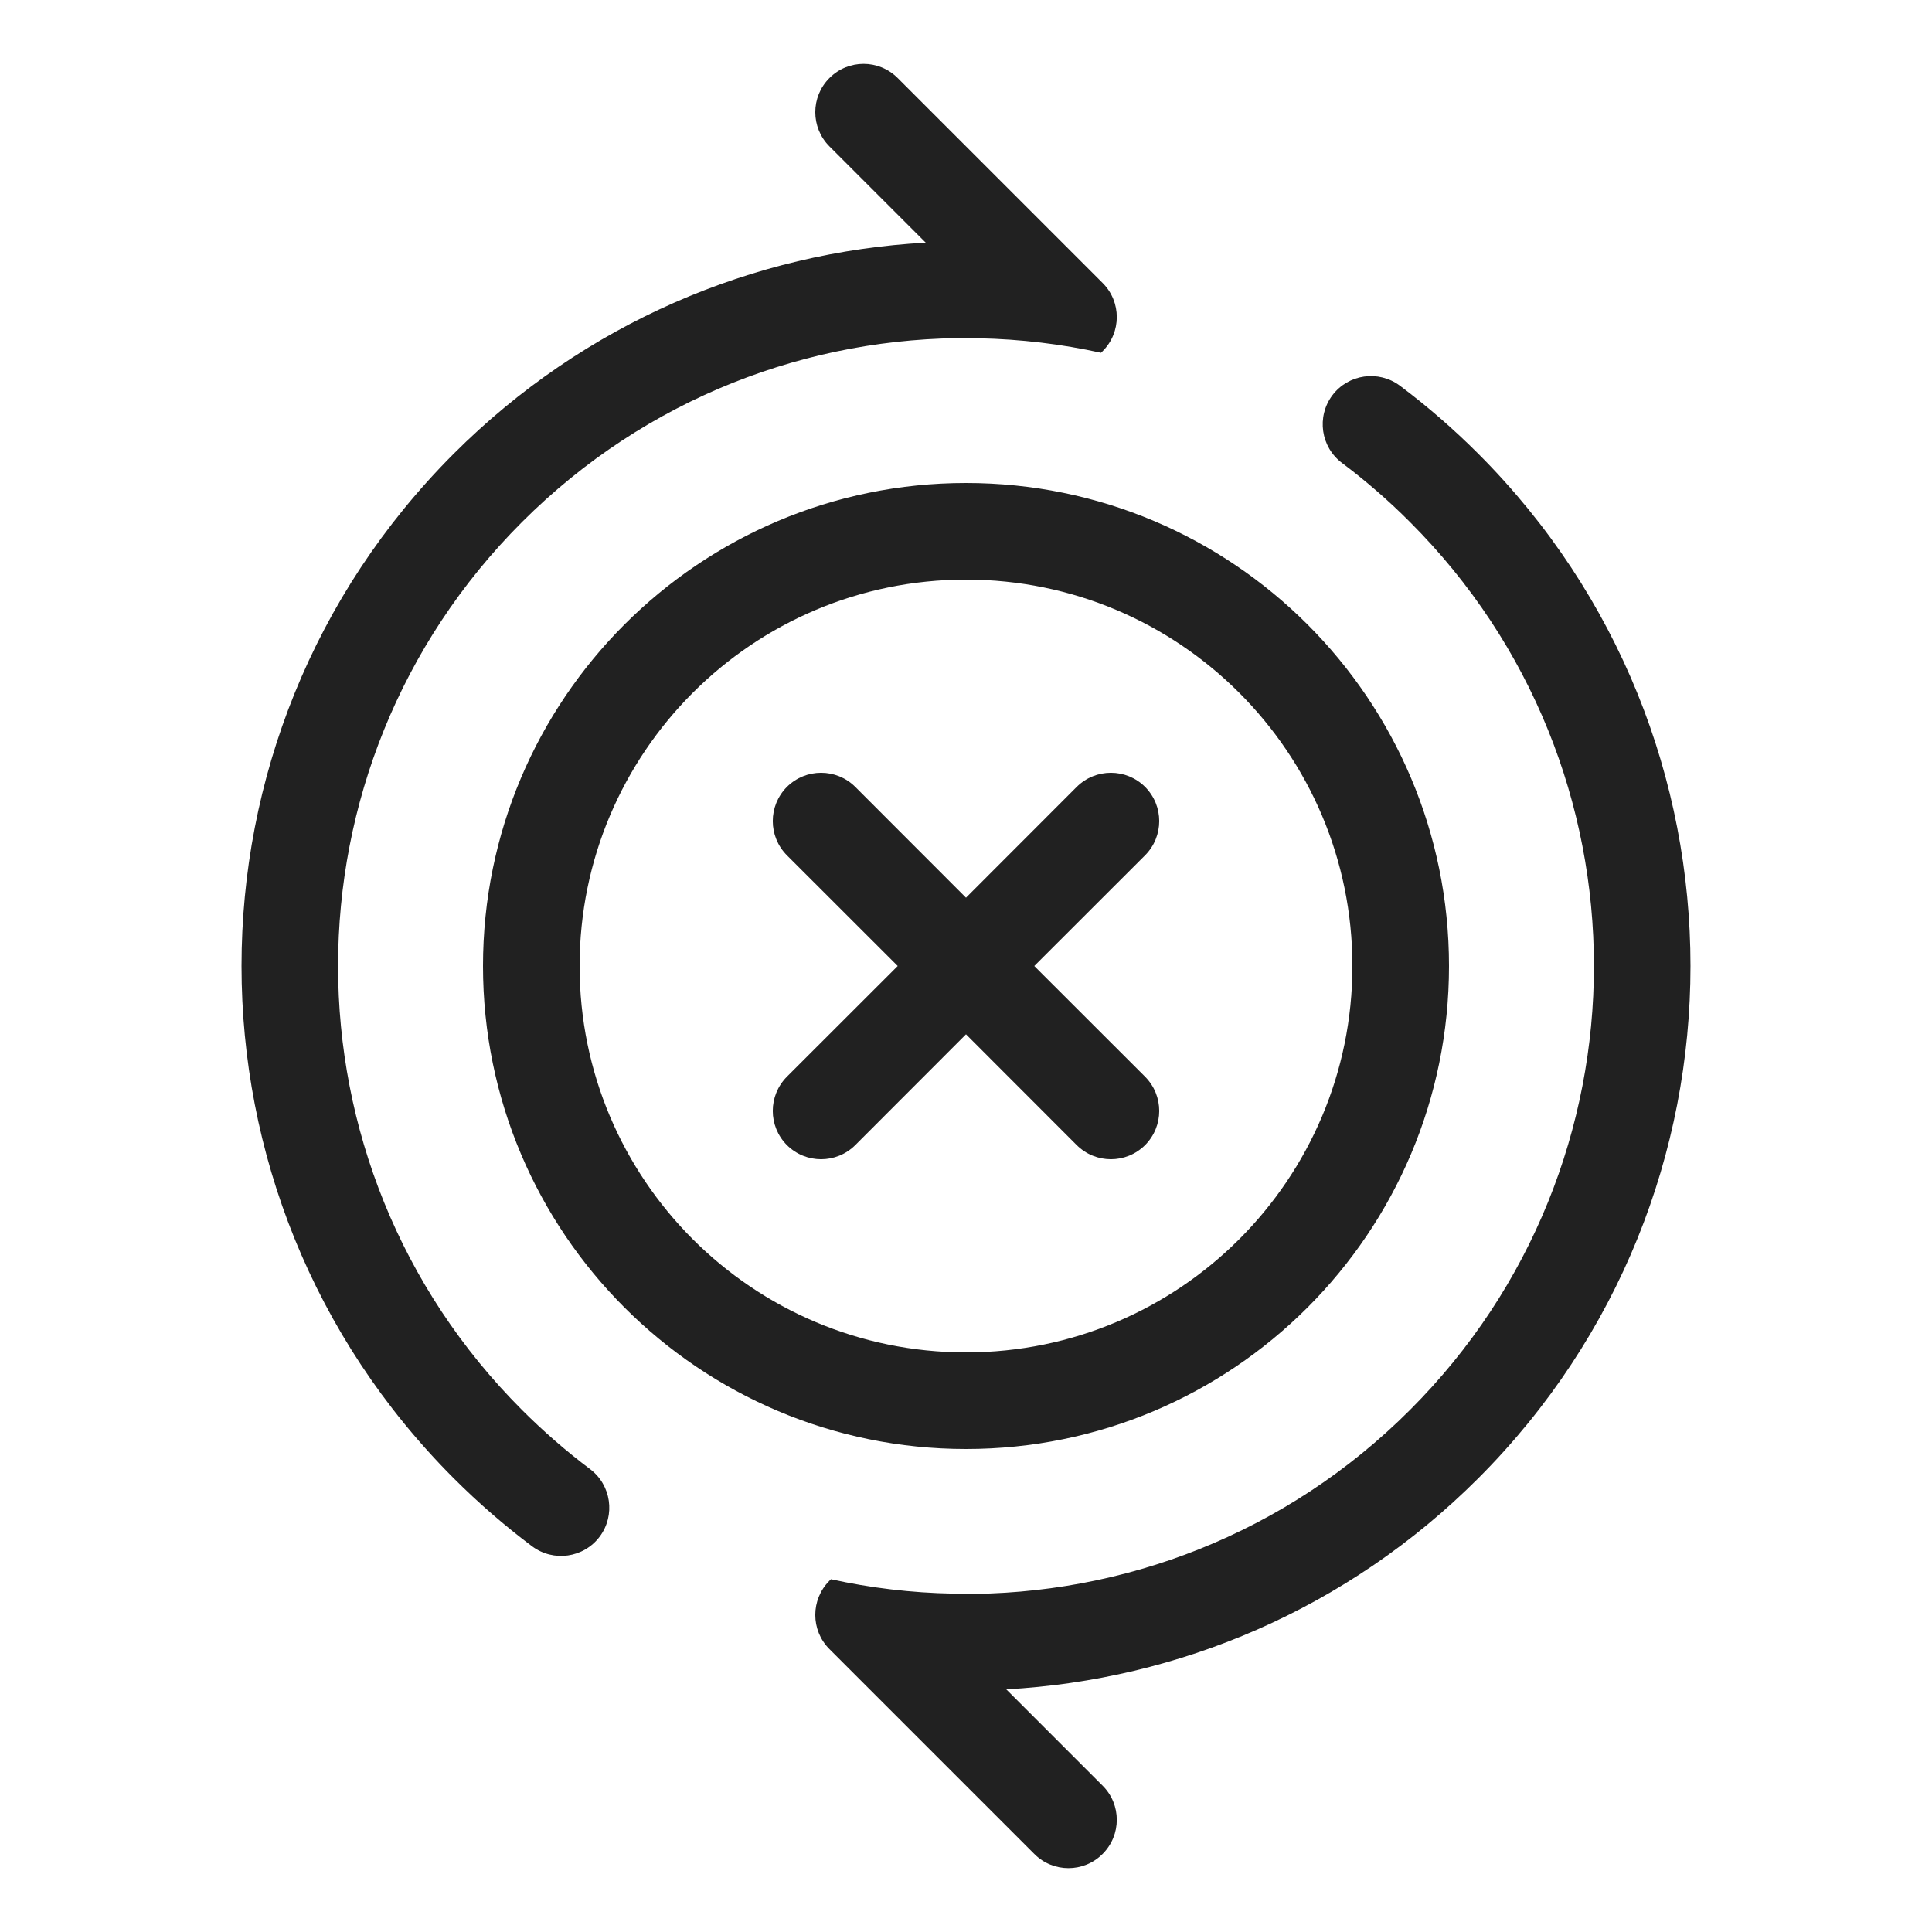 <svg width="20" height="20" viewBox="0 0 20 20" fill="none" xmlns="http://www.w3.org/2000/svg">
<path d="M11.414 2.929C11.61 3.124 11.61 3.441 11.414 3.636L11.398 3.652C10.99 3.562 10.567 3.511 10.134 3.502L10.14 3.496C10.116 3.499 10.091 3.501 10.066 3.5C8.38 3.483 6.69 4.118 5.404 5.404C2.865 7.942 2.865 12.058 5.404 14.596C5.627 14.819 5.862 15.023 6.107 15.207C6.328 15.372 6.373 15.686 6.208 15.907C6.042 16.128 5.729 16.172 5.508 16.007C5.225 15.795 4.954 15.56 4.697 15.303C1.768 12.374 1.768 7.626 4.697 4.697C6.055 3.339 7.805 2.61 9.583 2.512L8.586 1.515C8.391 1.319 8.391 1.003 8.586 0.808C8.781 0.612 9.098 0.612 9.293 0.808L11.414 2.929ZM8.602 16.348L8.586 16.364C8.391 16.559 8.391 16.876 8.586 17.071L10.707 19.192C10.902 19.388 11.219 19.388 11.414 19.192C11.61 18.997 11.61 18.68 11.414 18.485L10.417 17.488C12.195 17.39 13.945 16.661 15.303 15.303C18.232 12.374 18.232 7.626 15.303 4.697C15.046 4.44 14.775 4.205 14.492 3.993C14.271 3.828 13.958 3.872 13.792 4.093C13.627 4.314 13.672 4.628 13.893 4.793C14.138 4.977 14.373 5.18 14.596 5.404C17.135 7.942 17.135 12.058 14.596 14.596C13.31 15.882 11.62 16.517 9.934 16.5C9.908 16.499 9.884 16.501 9.86 16.504L9.866 16.497C9.433 16.489 9.01 16.438 8.602 16.348ZM11.854 8.146C12.049 8.342 12.049 8.658 11.854 8.854L10.707 10L11.854 11.146C12.049 11.342 12.049 11.658 11.854 11.854C11.658 12.049 11.342 12.049 11.146 11.854L10 10.707L8.854 11.854C8.658 12.049 8.342 12.049 8.146 11.854C7.951 11.658 7.951 11.342 8.146 11.146L9.293 10L8.146 8.854C7.951 8.658 7.951 8.342 8.146 8.146C8.342 7.951 8.658 7.951 8.854 8.146L10 9.293L11.146 8.146C11.342 7.951 11.658 7.951 11.854 8.146ZM5 10C5 7.239 7.239 5 10 5C12.761 5 15 7.239 15 10C15 12.761 12.761 15 10 15C7.239 15 5 12.761 5 10ZM10 6C7.791 6 6 7.791 6 10C6 12.209 7.791 14 10 14C12.209 14 14 12.209 14 10C14 7.791 12.209 6 10 6Z" fill="#212121"/>
</svg>
